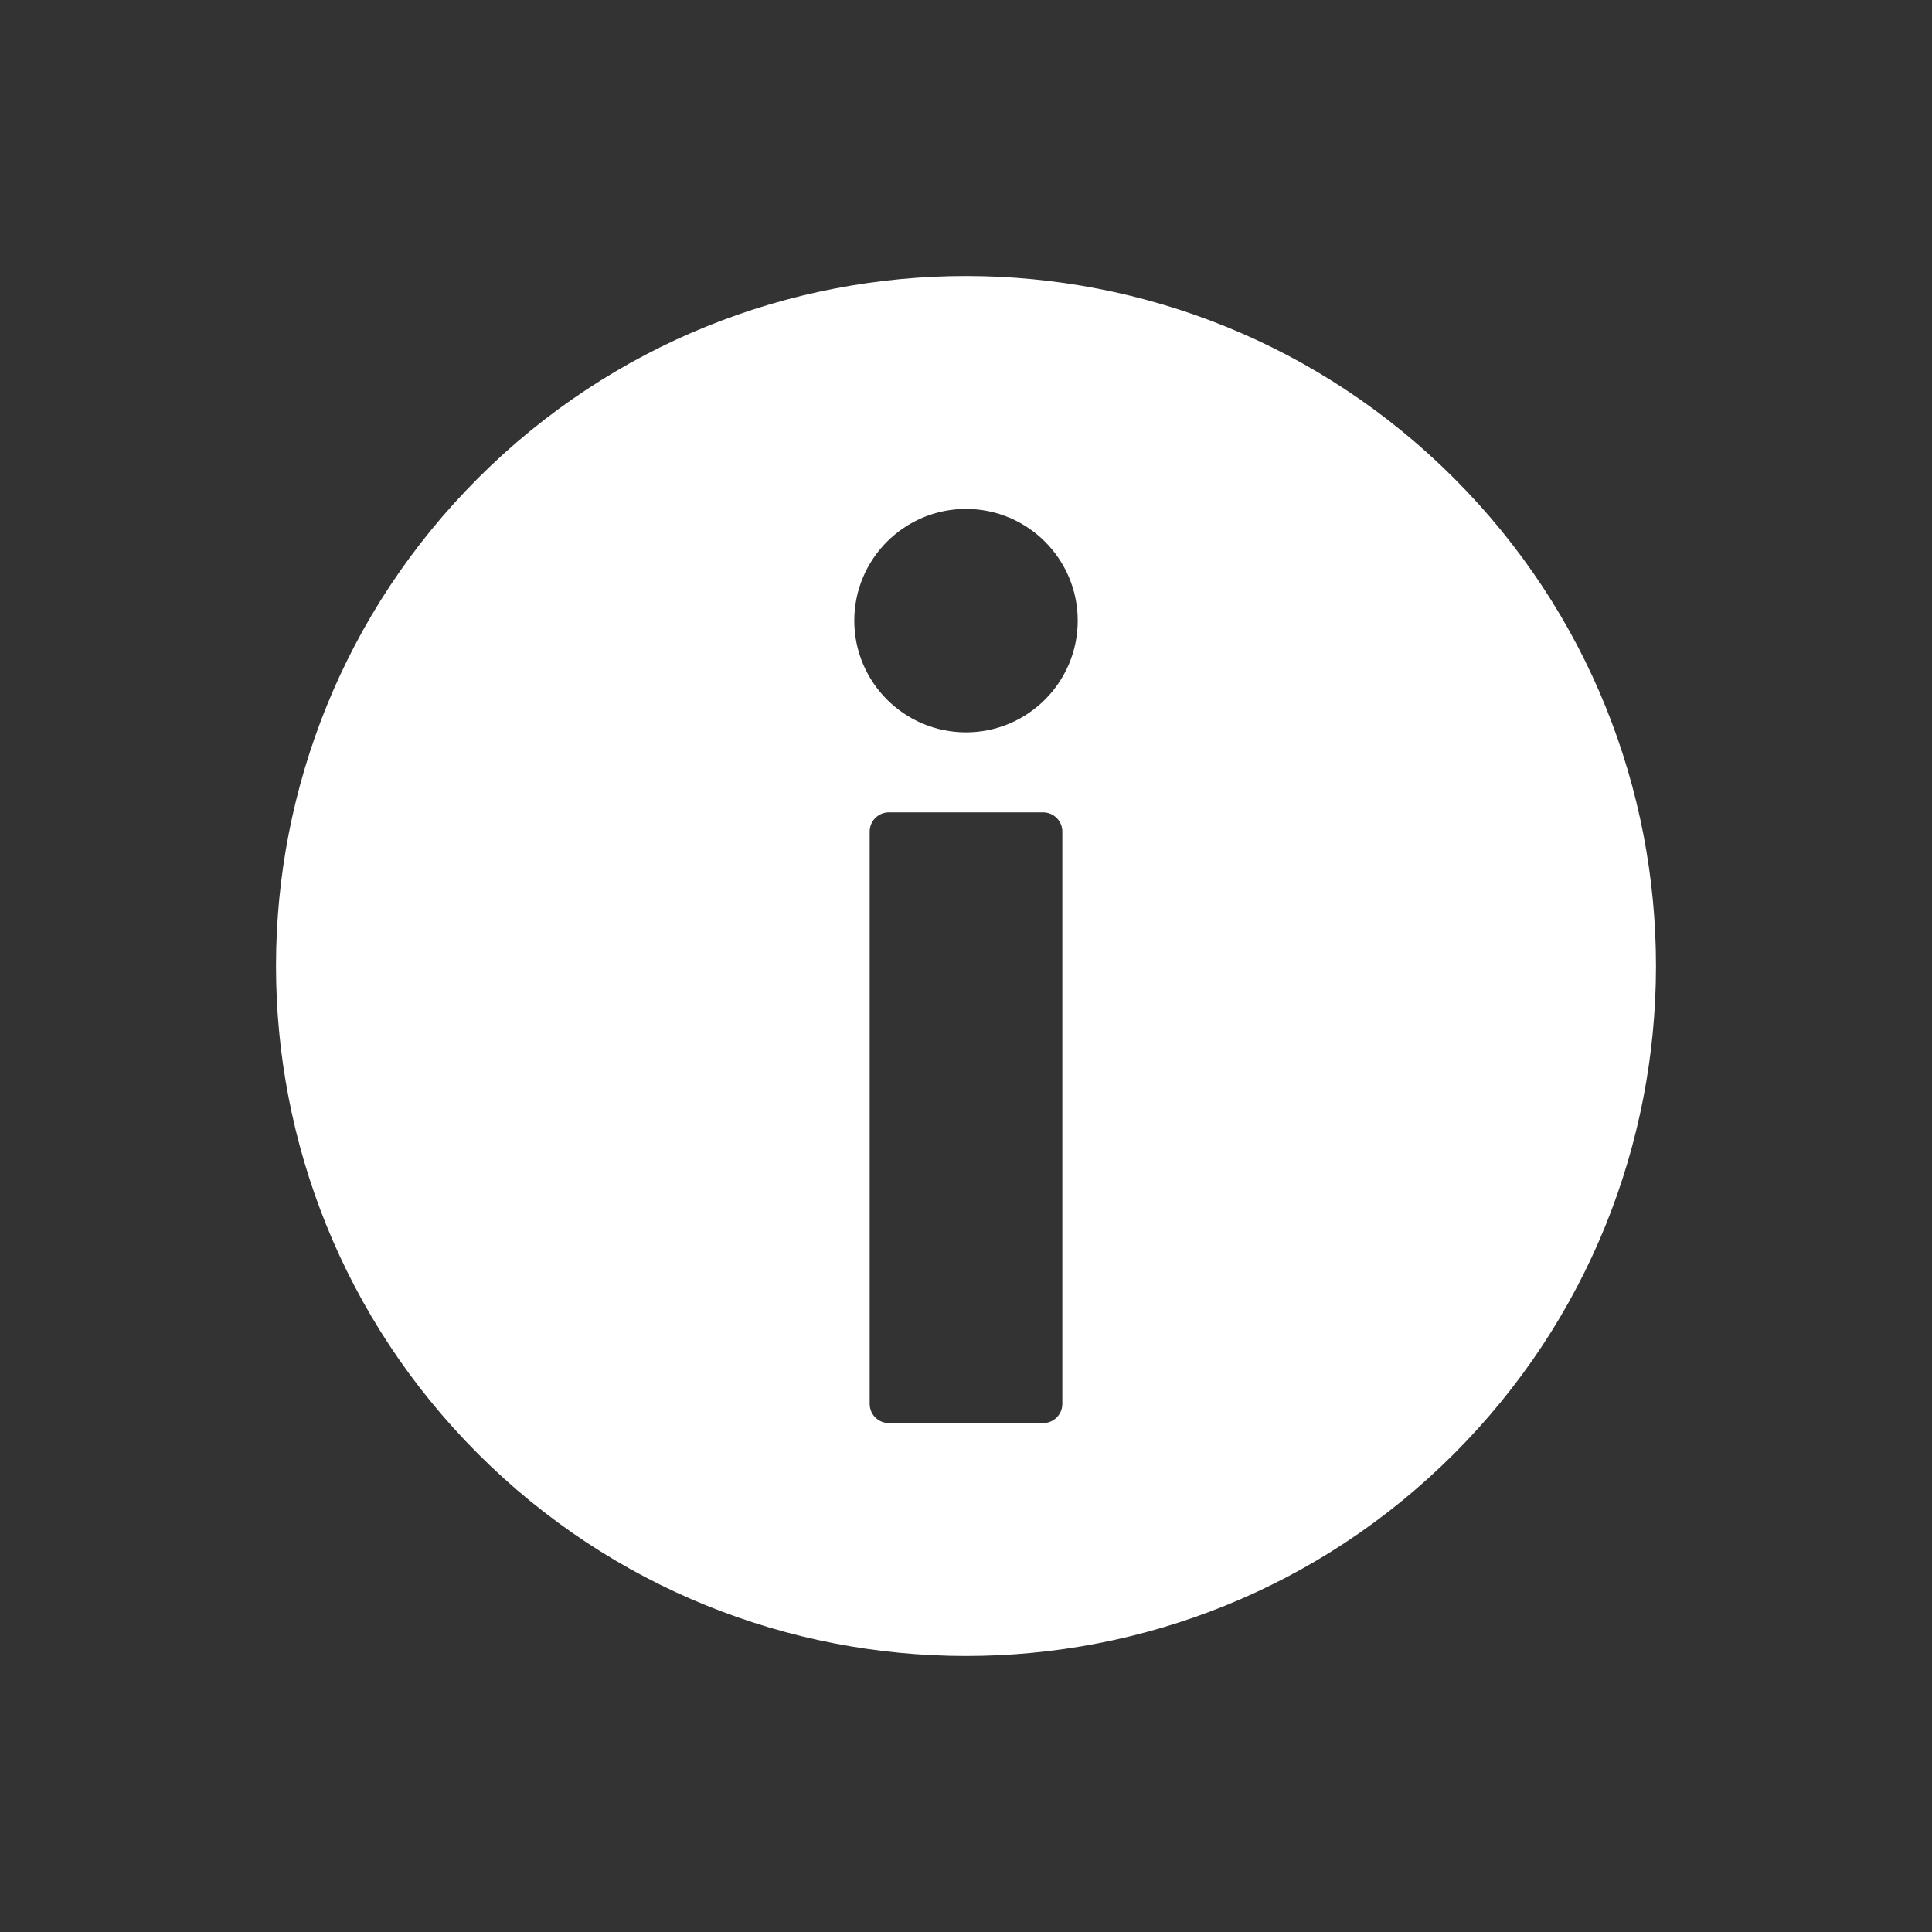 <svg width="29" height="29" viewBox="0 0 29 29" fill="none" xmlns="http://www.w3.org/2000/svg">
<rect x="0" y="0" width="29" height="29" fill="#333333" stroke="none"/>
<path d="M21.828 7.181C17.786 3.134 11.228 3.13 7.181 7.172C3.134 11.214 3.13 17.772 7.172 21.819C11.214 25.866 17.772 25.87 21.819 21.828C25.866 17.786 25.87 11.228 21.828 7.181ZM15.946 21.072C15.946 21.232 15.817 21.361 15.657 21.361H13.343C13.183 21.361 13.054 21.232 13.054 21.072V12.483C13.054 12.323 13.183 12.194 13.343 12.194H15.657C15.817 12.194 15.946 12.323 15.946 12.483V21.072ZM14.5 10.993C13.575 10.993 12.823 10.241 12.823 9.316C12.823 8.391 13.575 7.639 14.5 7.639C15.425 7.639 16.177 8.391 16.177 9.316C16.177 10.241 15.425 10.993 14.5 10.993Z" fill="white"/>
</svg>
